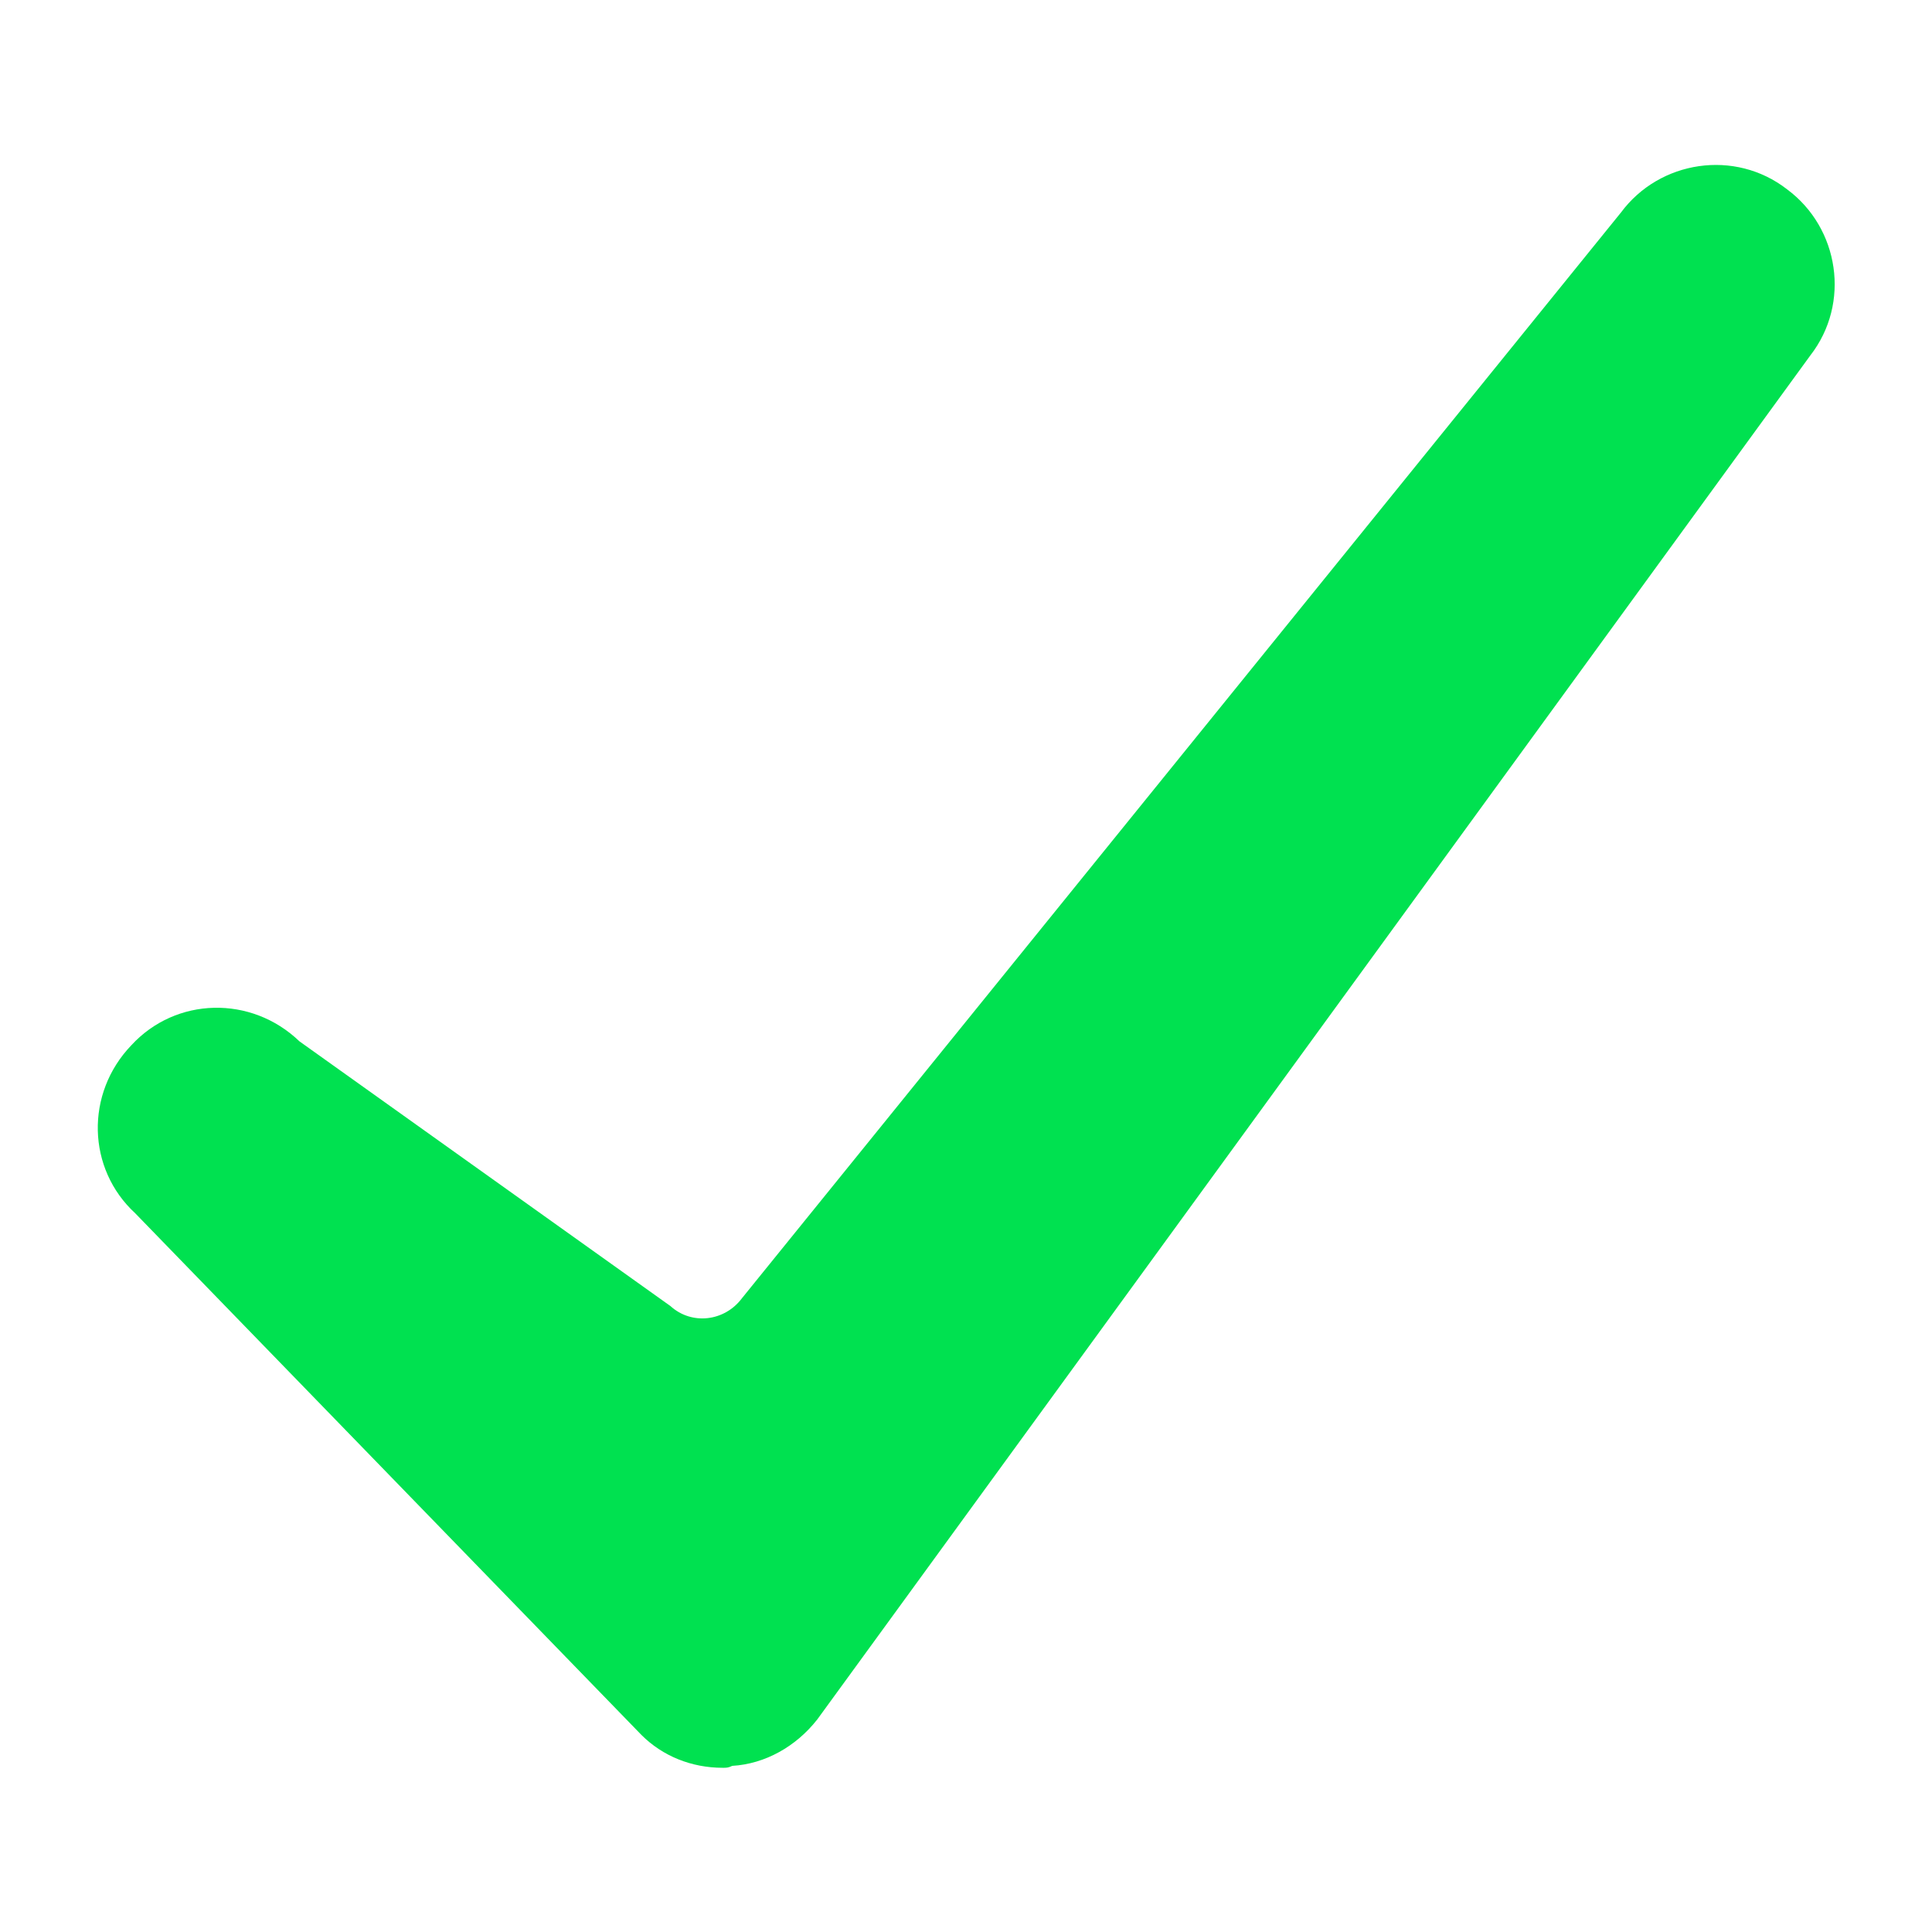 <?xml version="1.0" encoding="UTF-8" standalone="no"?>
<!DOCTYPE svg PUBLIC "-//W3C//DTD SVG 1.1//EN" "http://www.w3.org/Graphics/SVG/1.1/DTD/svg11.dtd">
<svg width="100%" height="100%" viewBox="0 0 1200 1200" version="1.1" xmlns="http://www.w3.org/2000/svg" xmlns:xlink="http://www.w3.org/1999/xlink" xml:space="preserve" xmlns:serif="http://www.serif.com/" style="fill-rule:evenodd;clip-rule:evenodd;stroke-linejoin:round;stroke-miterlimit:2;">
    <path d="M448.8,1098C429.601,1098 411.601,1090.8 398.402,1077.6L84.002,753.602C54.002,726 52.803,679.204 81.604,649.202C109.206,619.202 156.002,618.003 186.004,646.804L416.404,811.204C429.603,823.204 450.006,820.805 460.802,806.403L1006.8,132.003C1030.8,99.605 1077.6,92.401 1110,117.605C1142.4,141.605 1149.6,188.406 1124.4,220.805L507.6,1068.01C494.401,1084.81 475.202,1095.61 454.799,1096.81C452.396,1098.01 451.197,1098.01 448.799,1098.01L448.8,1098Z" style="fill:rgb(0,225,80);fill-rule:nonzero;"/>
</svg>
